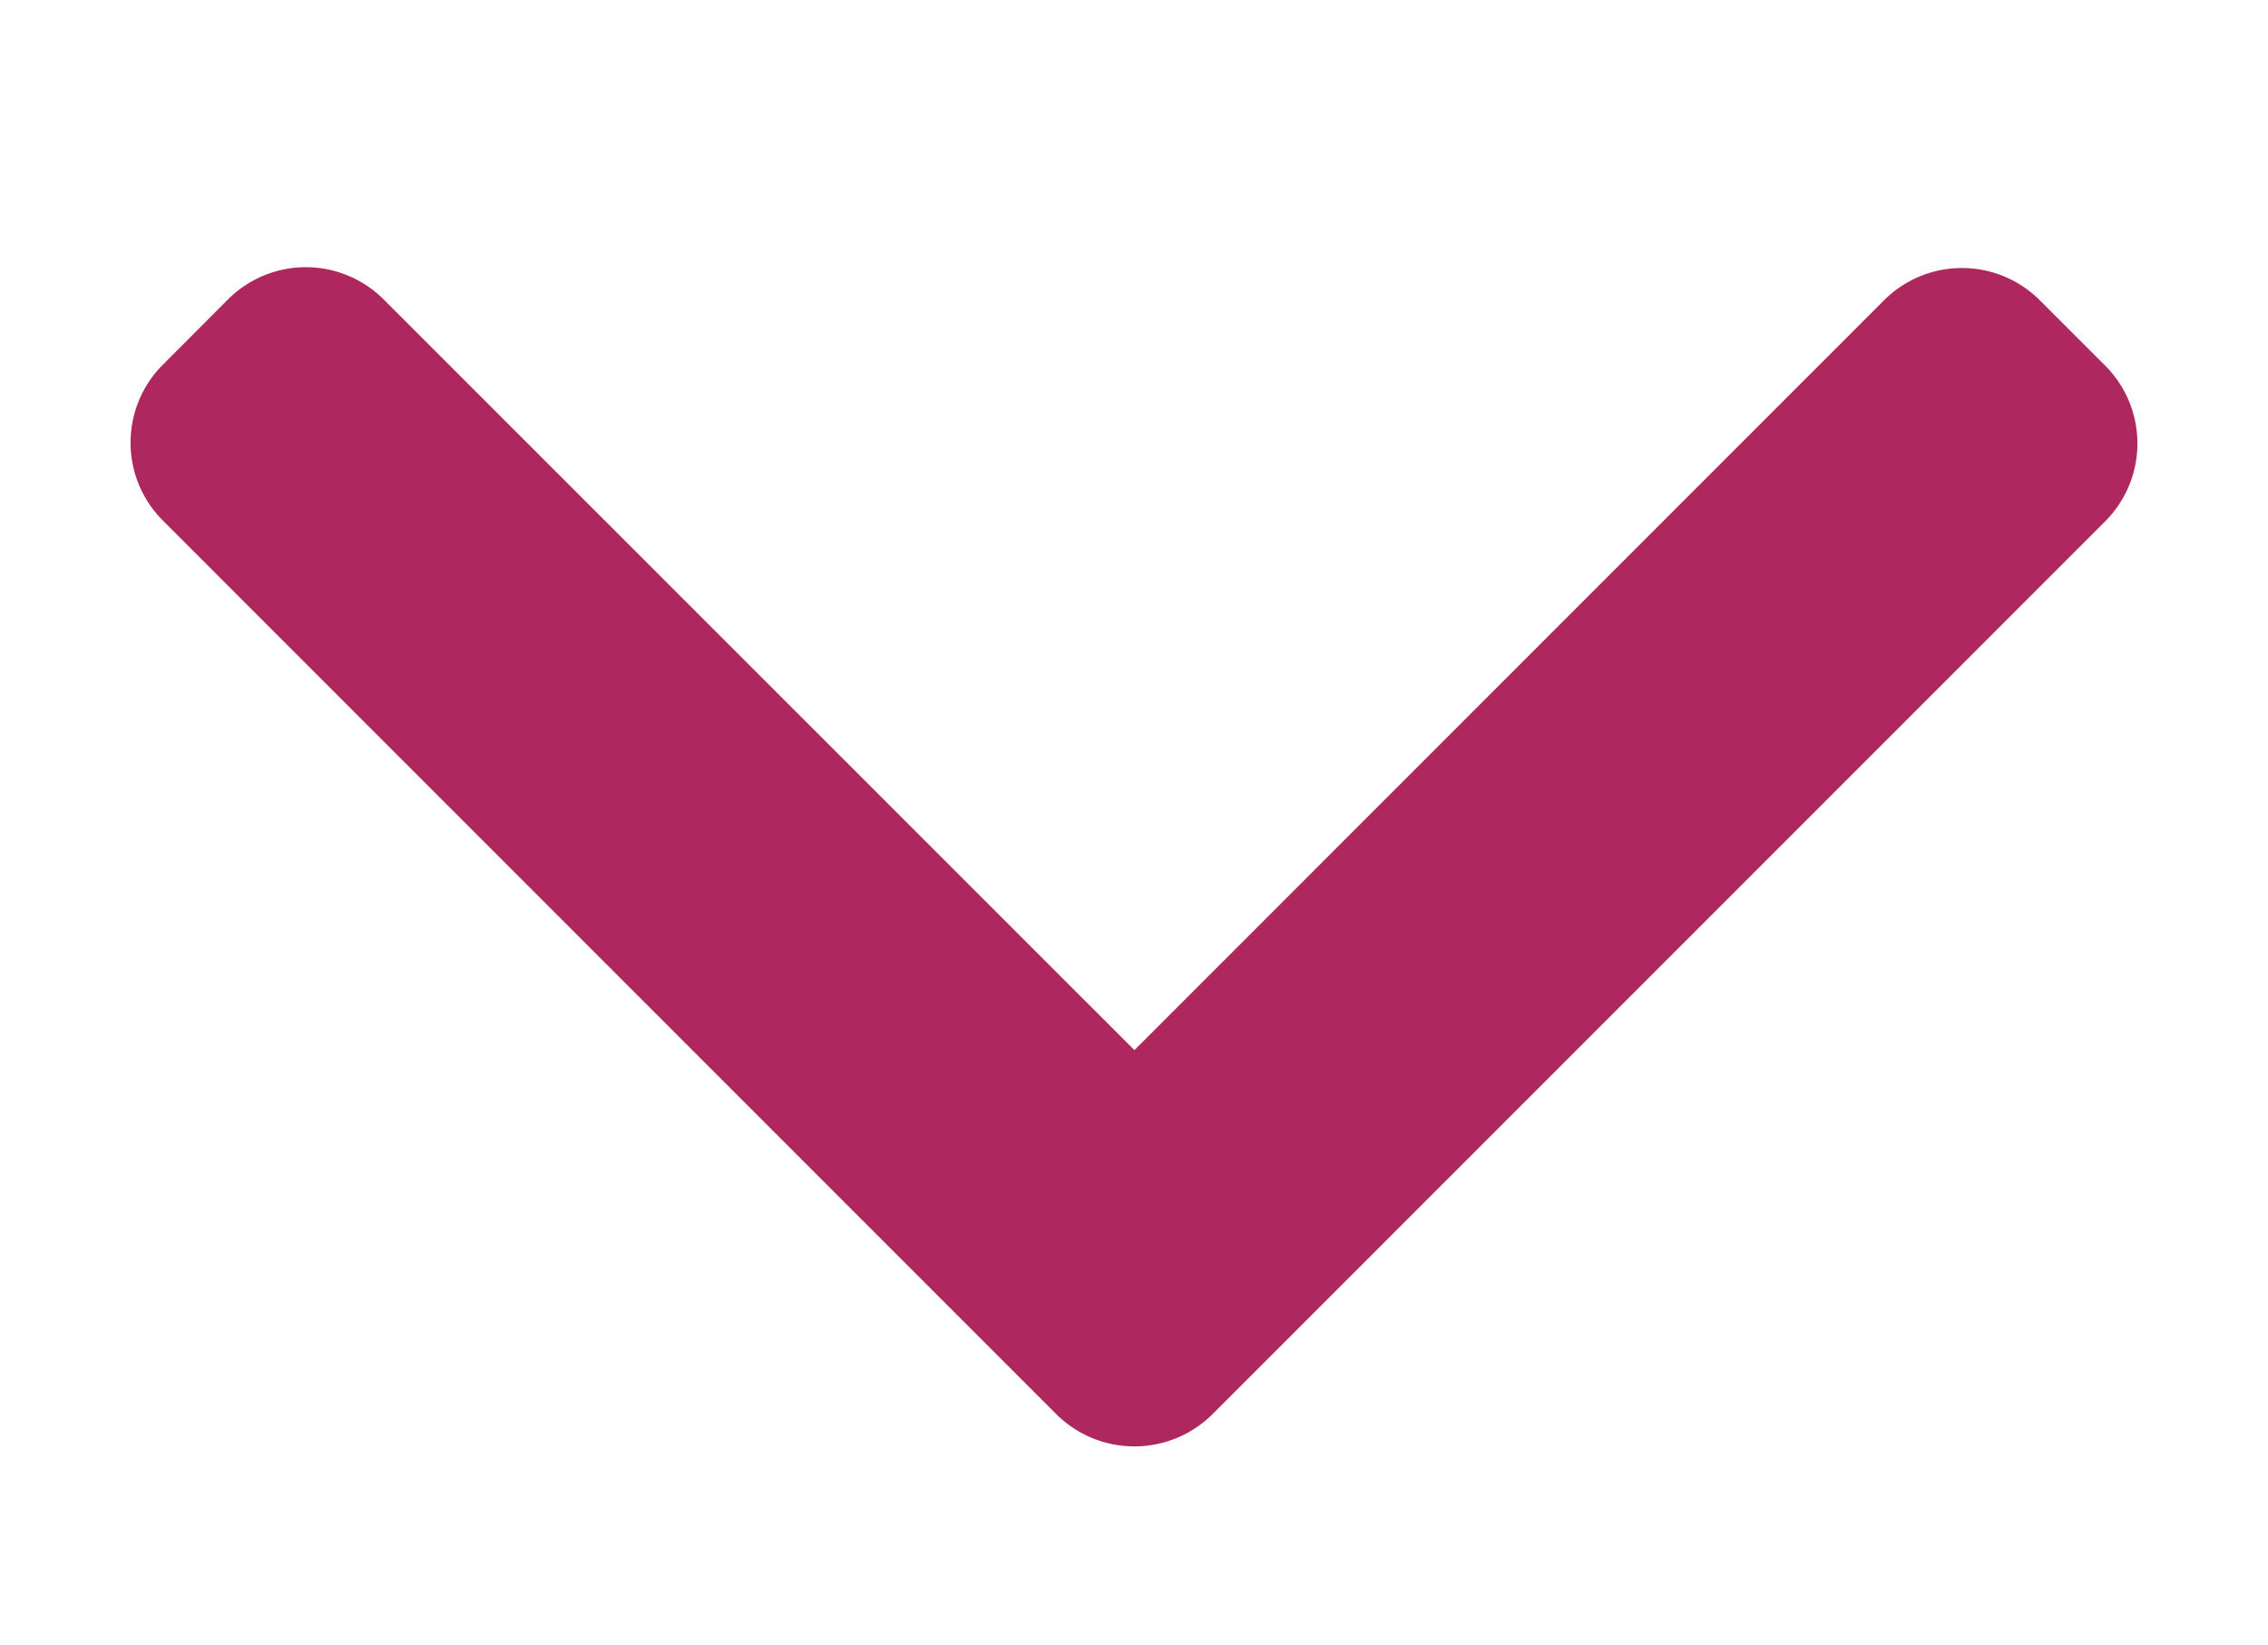 <svg id="Layer_1" data-name="Layer 1" xmlns="http://www.w3.org/2000/svg" viewBox="0 0 556 403.29"><defs><style>.cls-1{fill:#ae275f;}</style></defs><path class="cls-1" d="M297.2,346.68,516.14,127.73a27,27,0,0,0,0-38.06L500,73.54a27,27,0,0,0-38.06,0L278.1,257.4,94,73.34a27,27,0,0,0-38.06,0L39.86,89.46a27,27,0,0,0,0,38.07L259,346.68a27.16,27.16,0,0,0,38.2,0Z"/></svg>